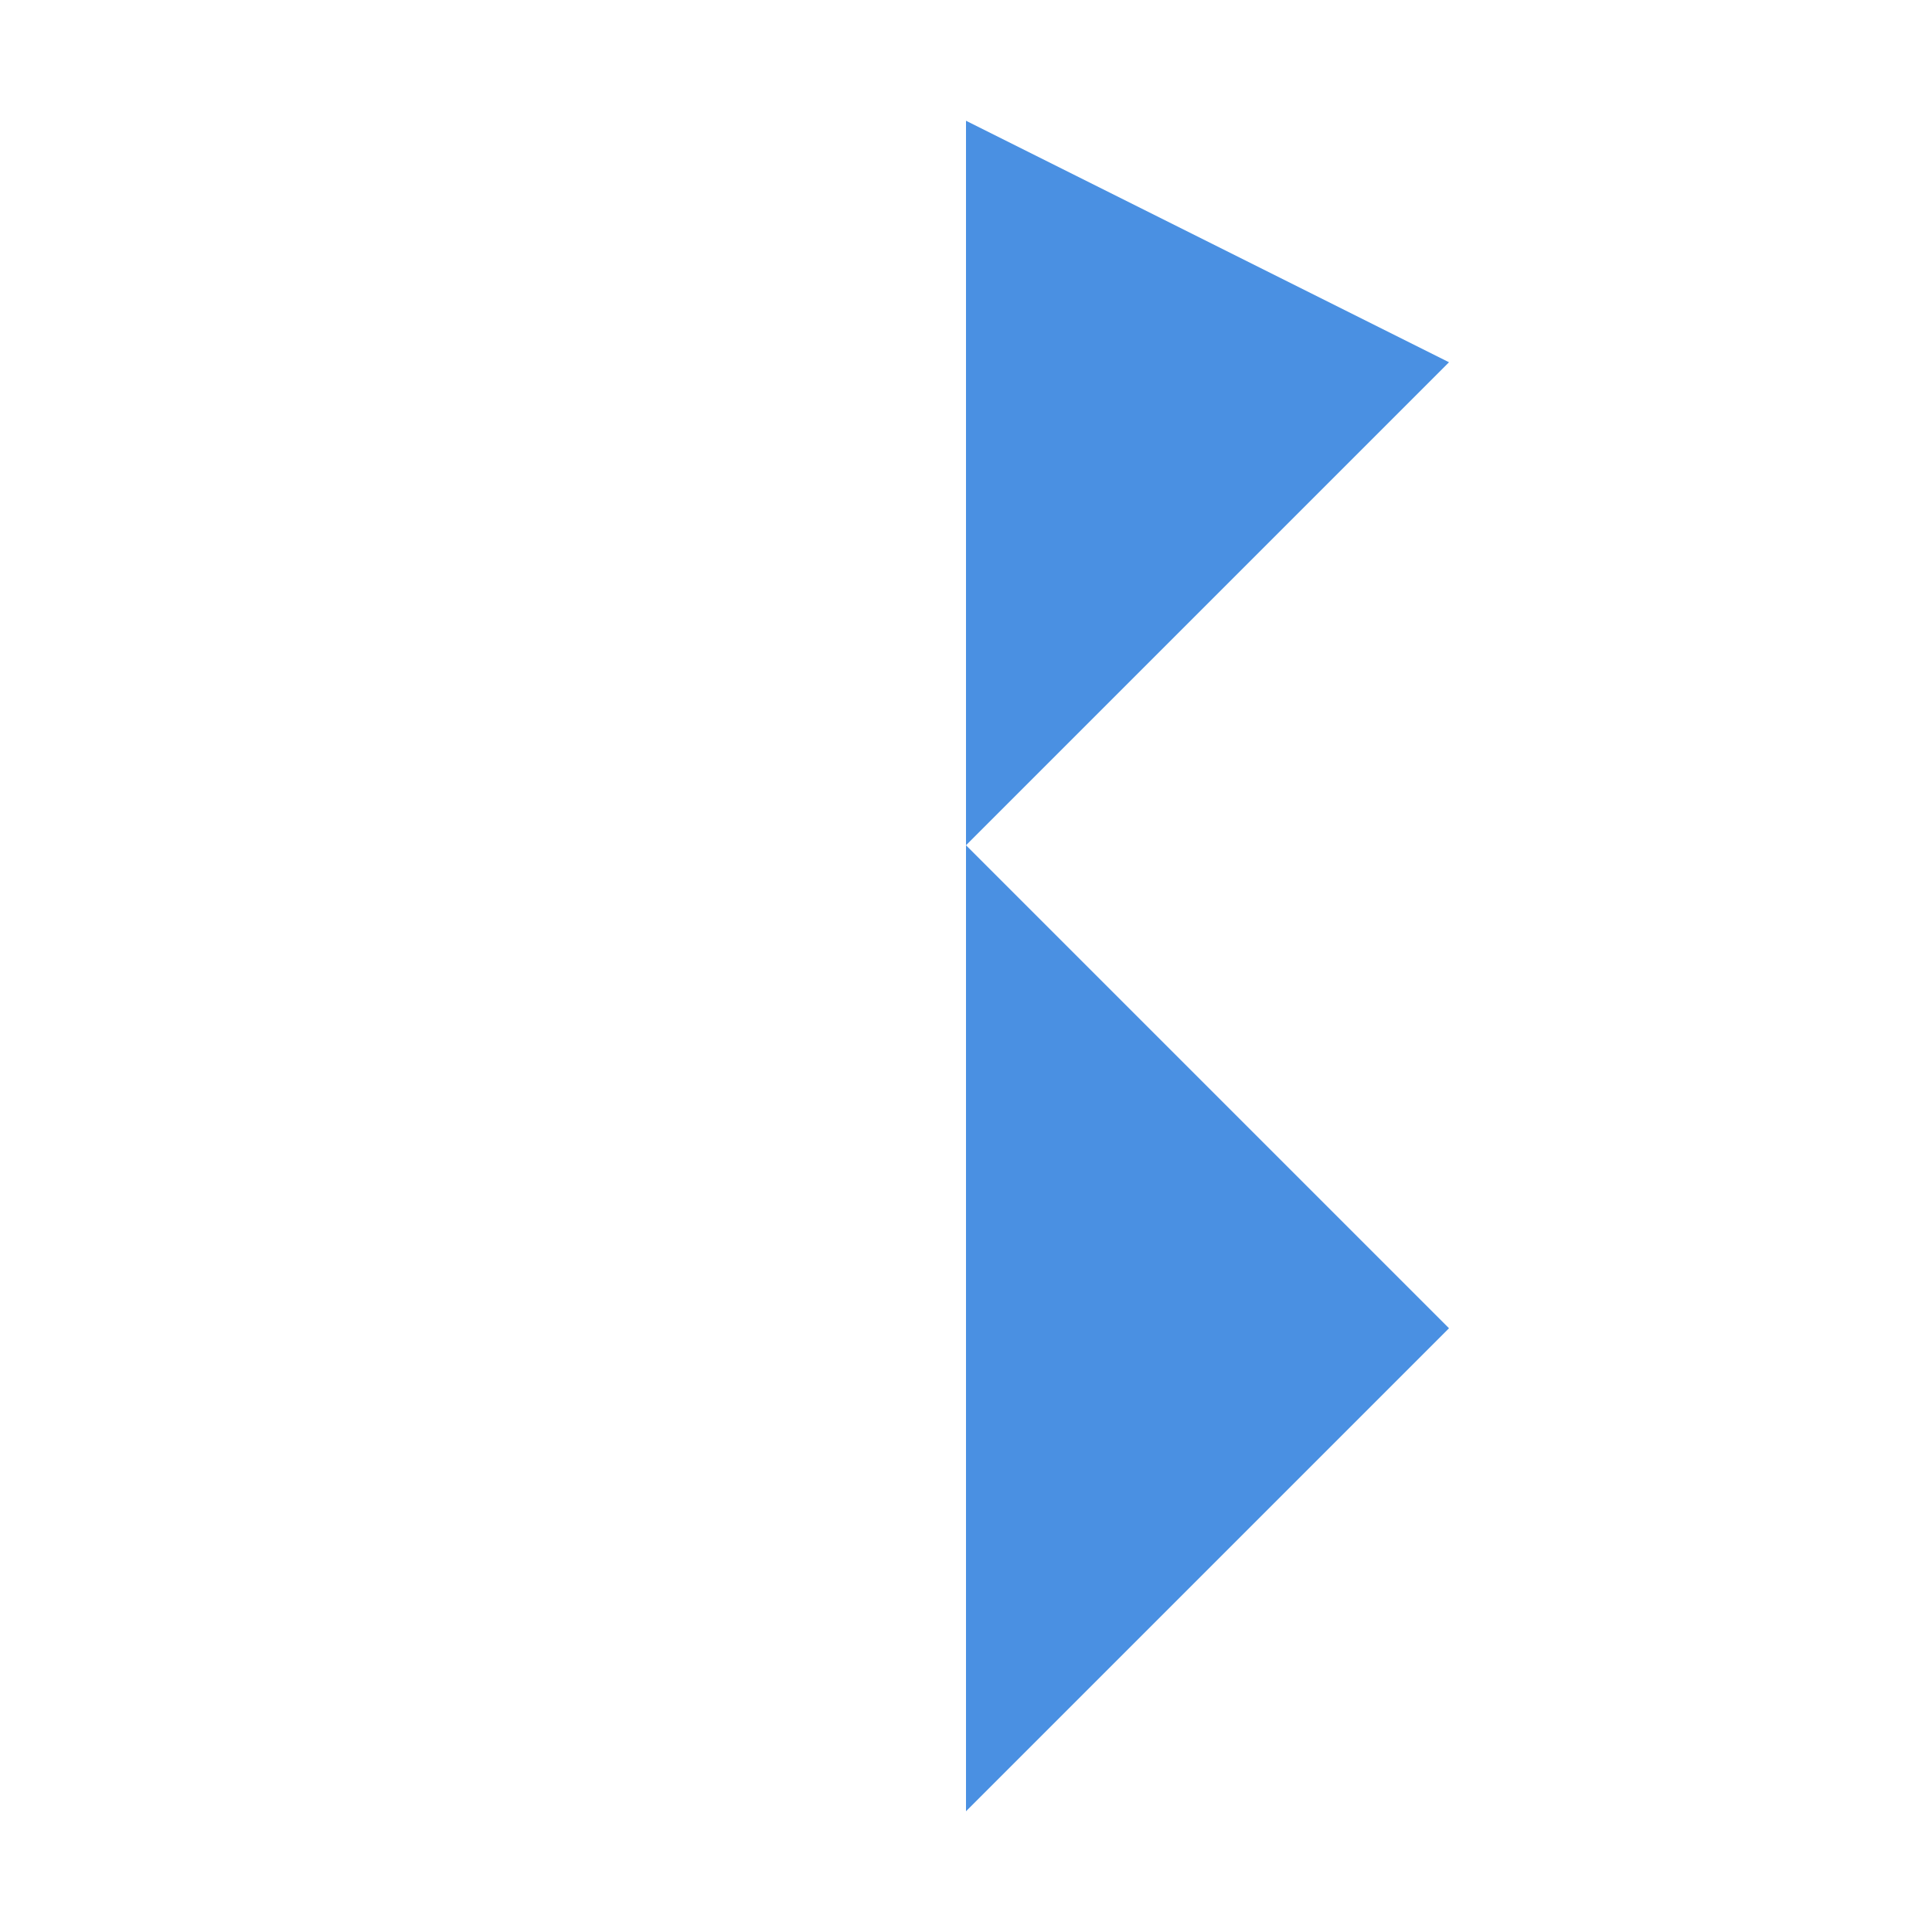 <svg role="img" aria-labelledby="icon-bluetoothsvg-title" xmlns="http://www.w3.org/2000/svg" viewBox="0 0 64 64">
  <title id="icon-bluetoothsvg-title">Bluetooth</title>

  <path d="M32 4v56l16-16-16-16 16-16L32 4zm0 0" fill="#4a90e2"/>
</svg>
